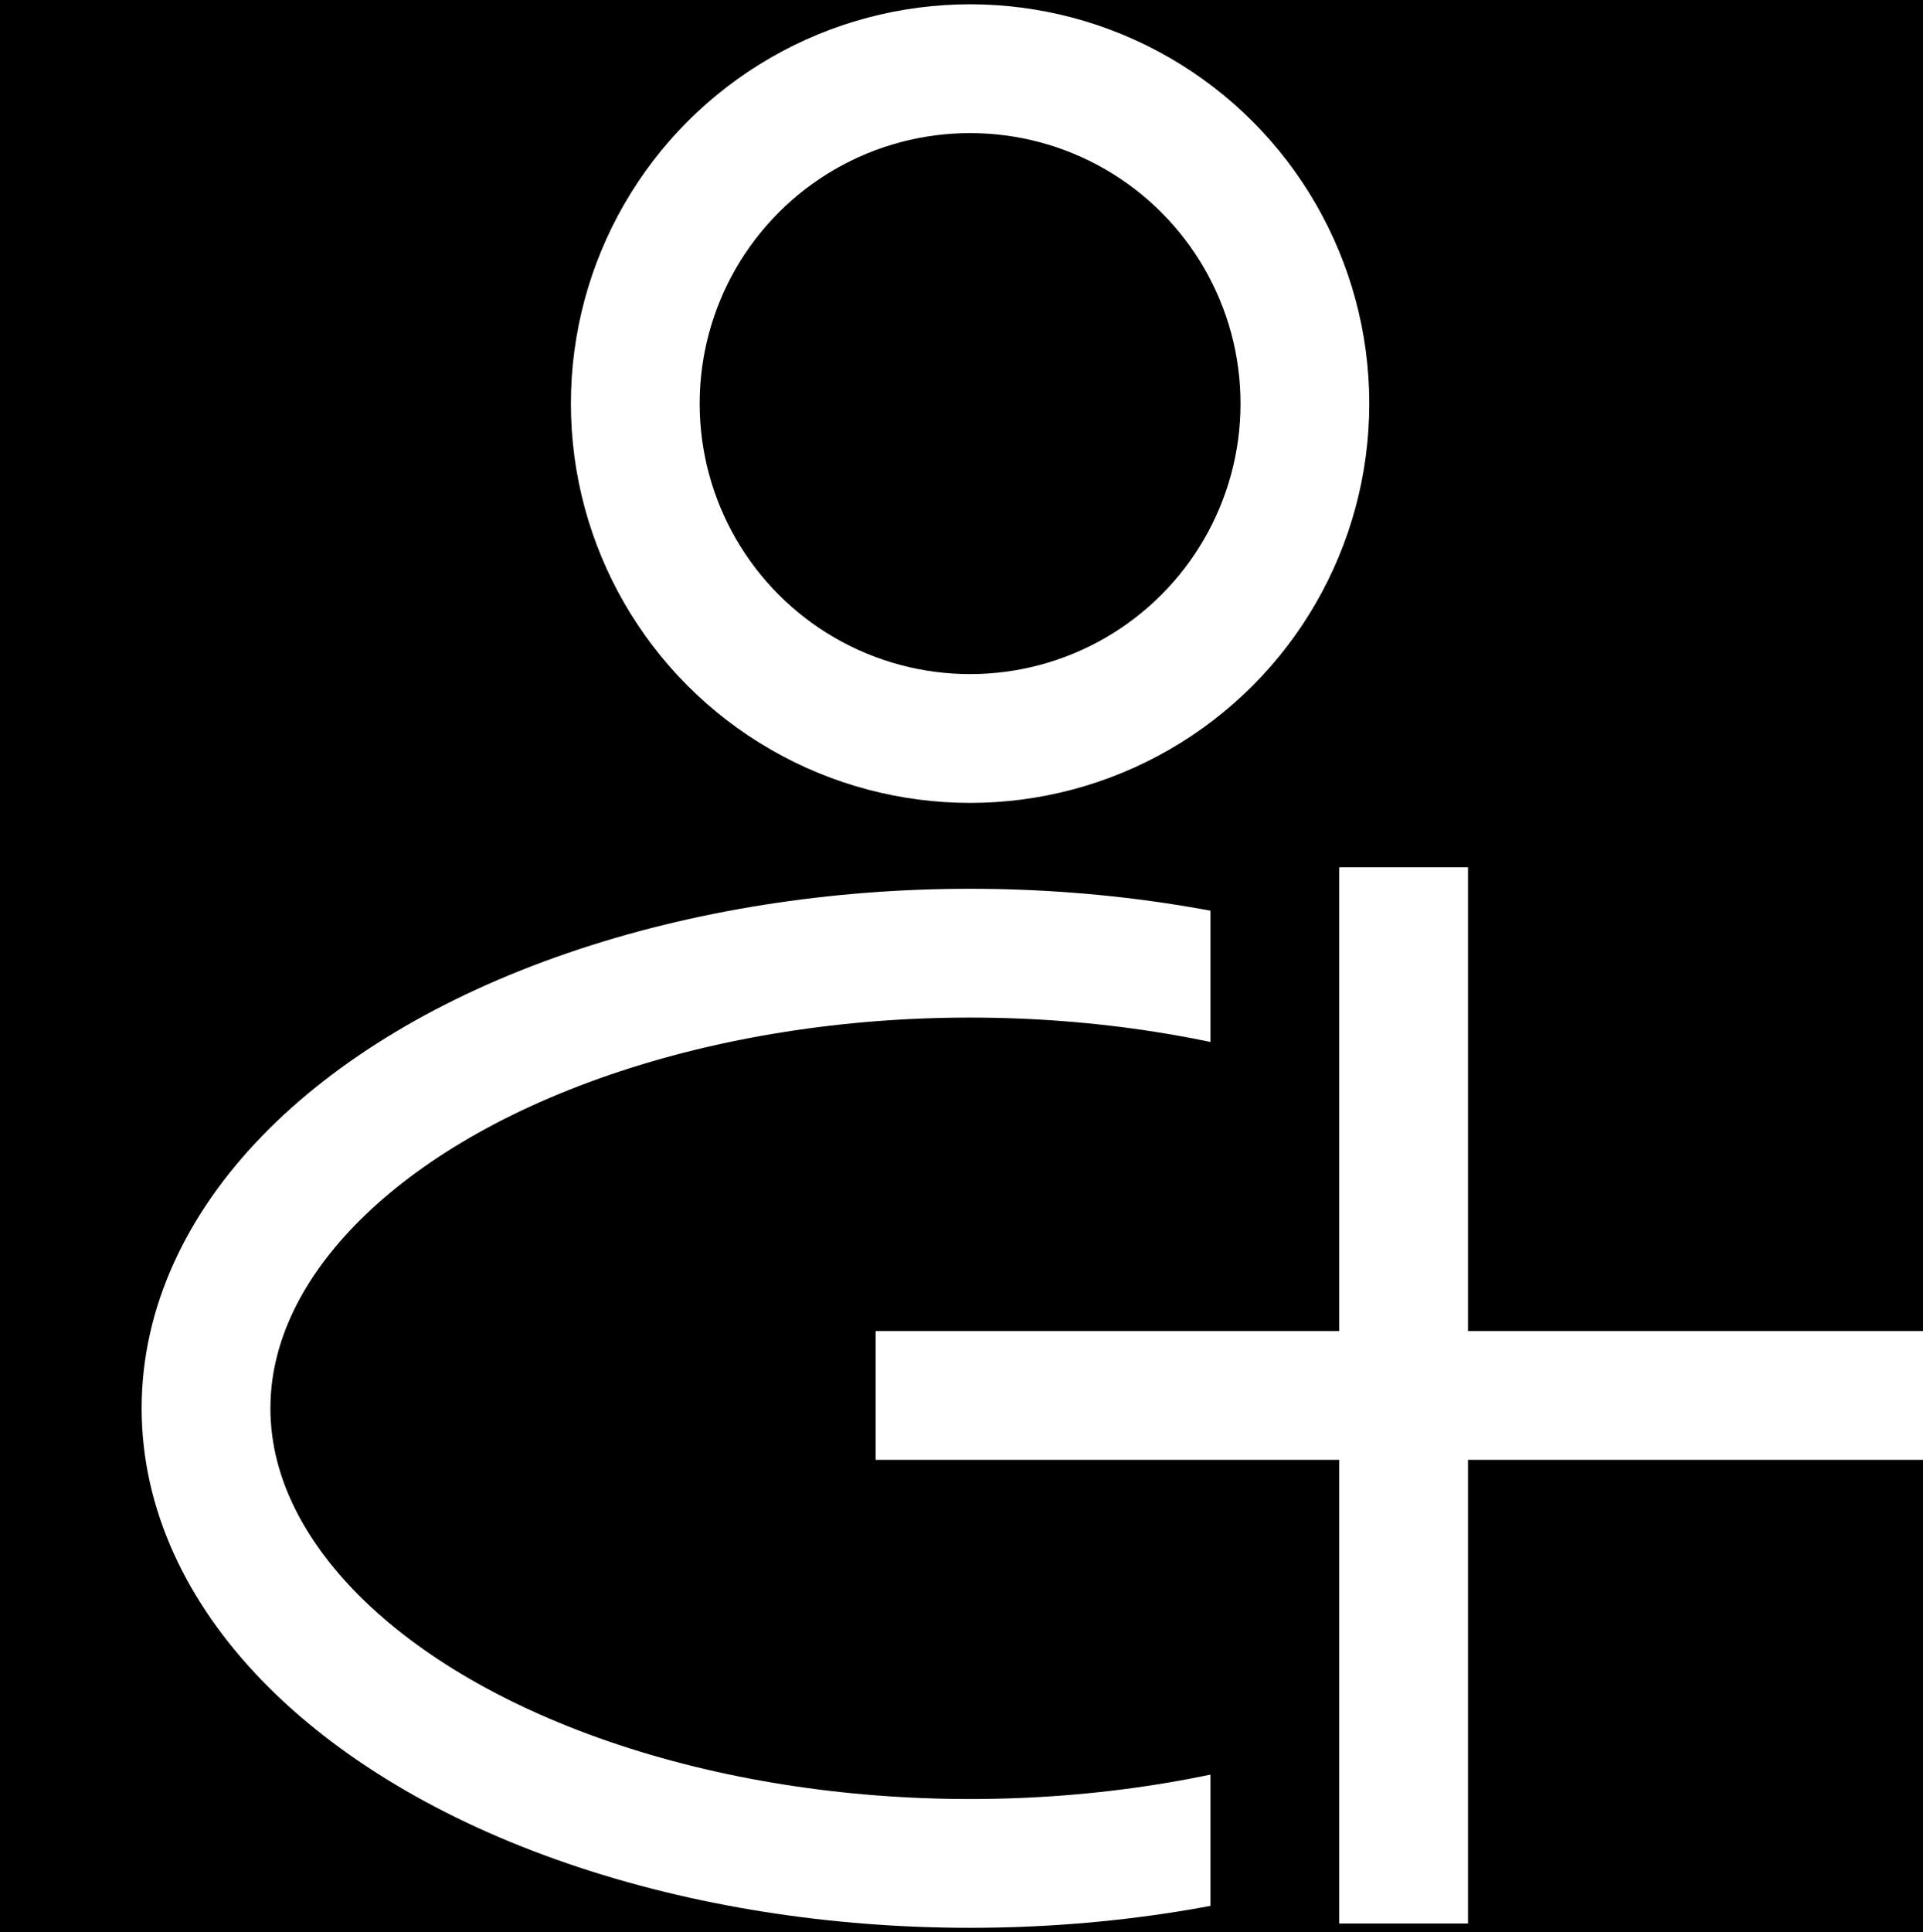 <?xml version="1.0" encoding="utf-8"?>
<!-- Generator: Adobe Illustrator 23.0.0, SVG Export Plug-In . SVG Version: 6.00 Build 0)  -->
<svg version="1.1" id="Layer_1" xmlns="http://www.w3.org/2000/svg" xmlns:xlink="http://www.w3.org/1999/xlink" x="0px" y="0px"
	 viewBox="0 0 22.4 22.5" style="enable-background:new 0 0 22.4 22.5;" xml:space="preserve">
<style type="text/css">
	.st0{fill:none;stroke:#FFFFFF;stroke-width:1.5;stroke-miterlimit:10;}
	.st1{fill:#FFFFFF;}
</style>
<rect width="22.5" height="22.5"/>
<ellipse class="st0" cx="11.3" cy="16.4" rx="8.9" ry="5.3"/>
<g>
	<rect x="16.6" y="11.3" width="5.9" height="10"/>
</g>
<g>
	<polygon class="st1" points="14.8,23.2 14.8,17.7 9.4,17.7 9.4,14.7 14.8,14.7 14.8,9.3 17.8,9.3 17.8,14.7 23.3,14.7 23.3,17.7 
		17.8,17.7 17.8,23.2 	"/>
	<path d="M17.1,10.1v5.4h5.4V17h-5.4v5.4h-1.5V17h-5.4v-1.5h5.4v-5.4H17.1 M18.6,8.6h-1.5h-1.5h-1.5v1.5V14h-3.9H8.7v1.5V17v1.5h1.5
		h3.9v3.9v1.5h1.5h1.5h1.5v-1.5v-3.9h3.9H24V17v-1.5V14h-1.5h-3.9v-3.9V8.6L18.6,8.6z"/>
</g>
<circle class="st0" cx="11.3" cy="4.7" r="3.9"/>
</svg>

